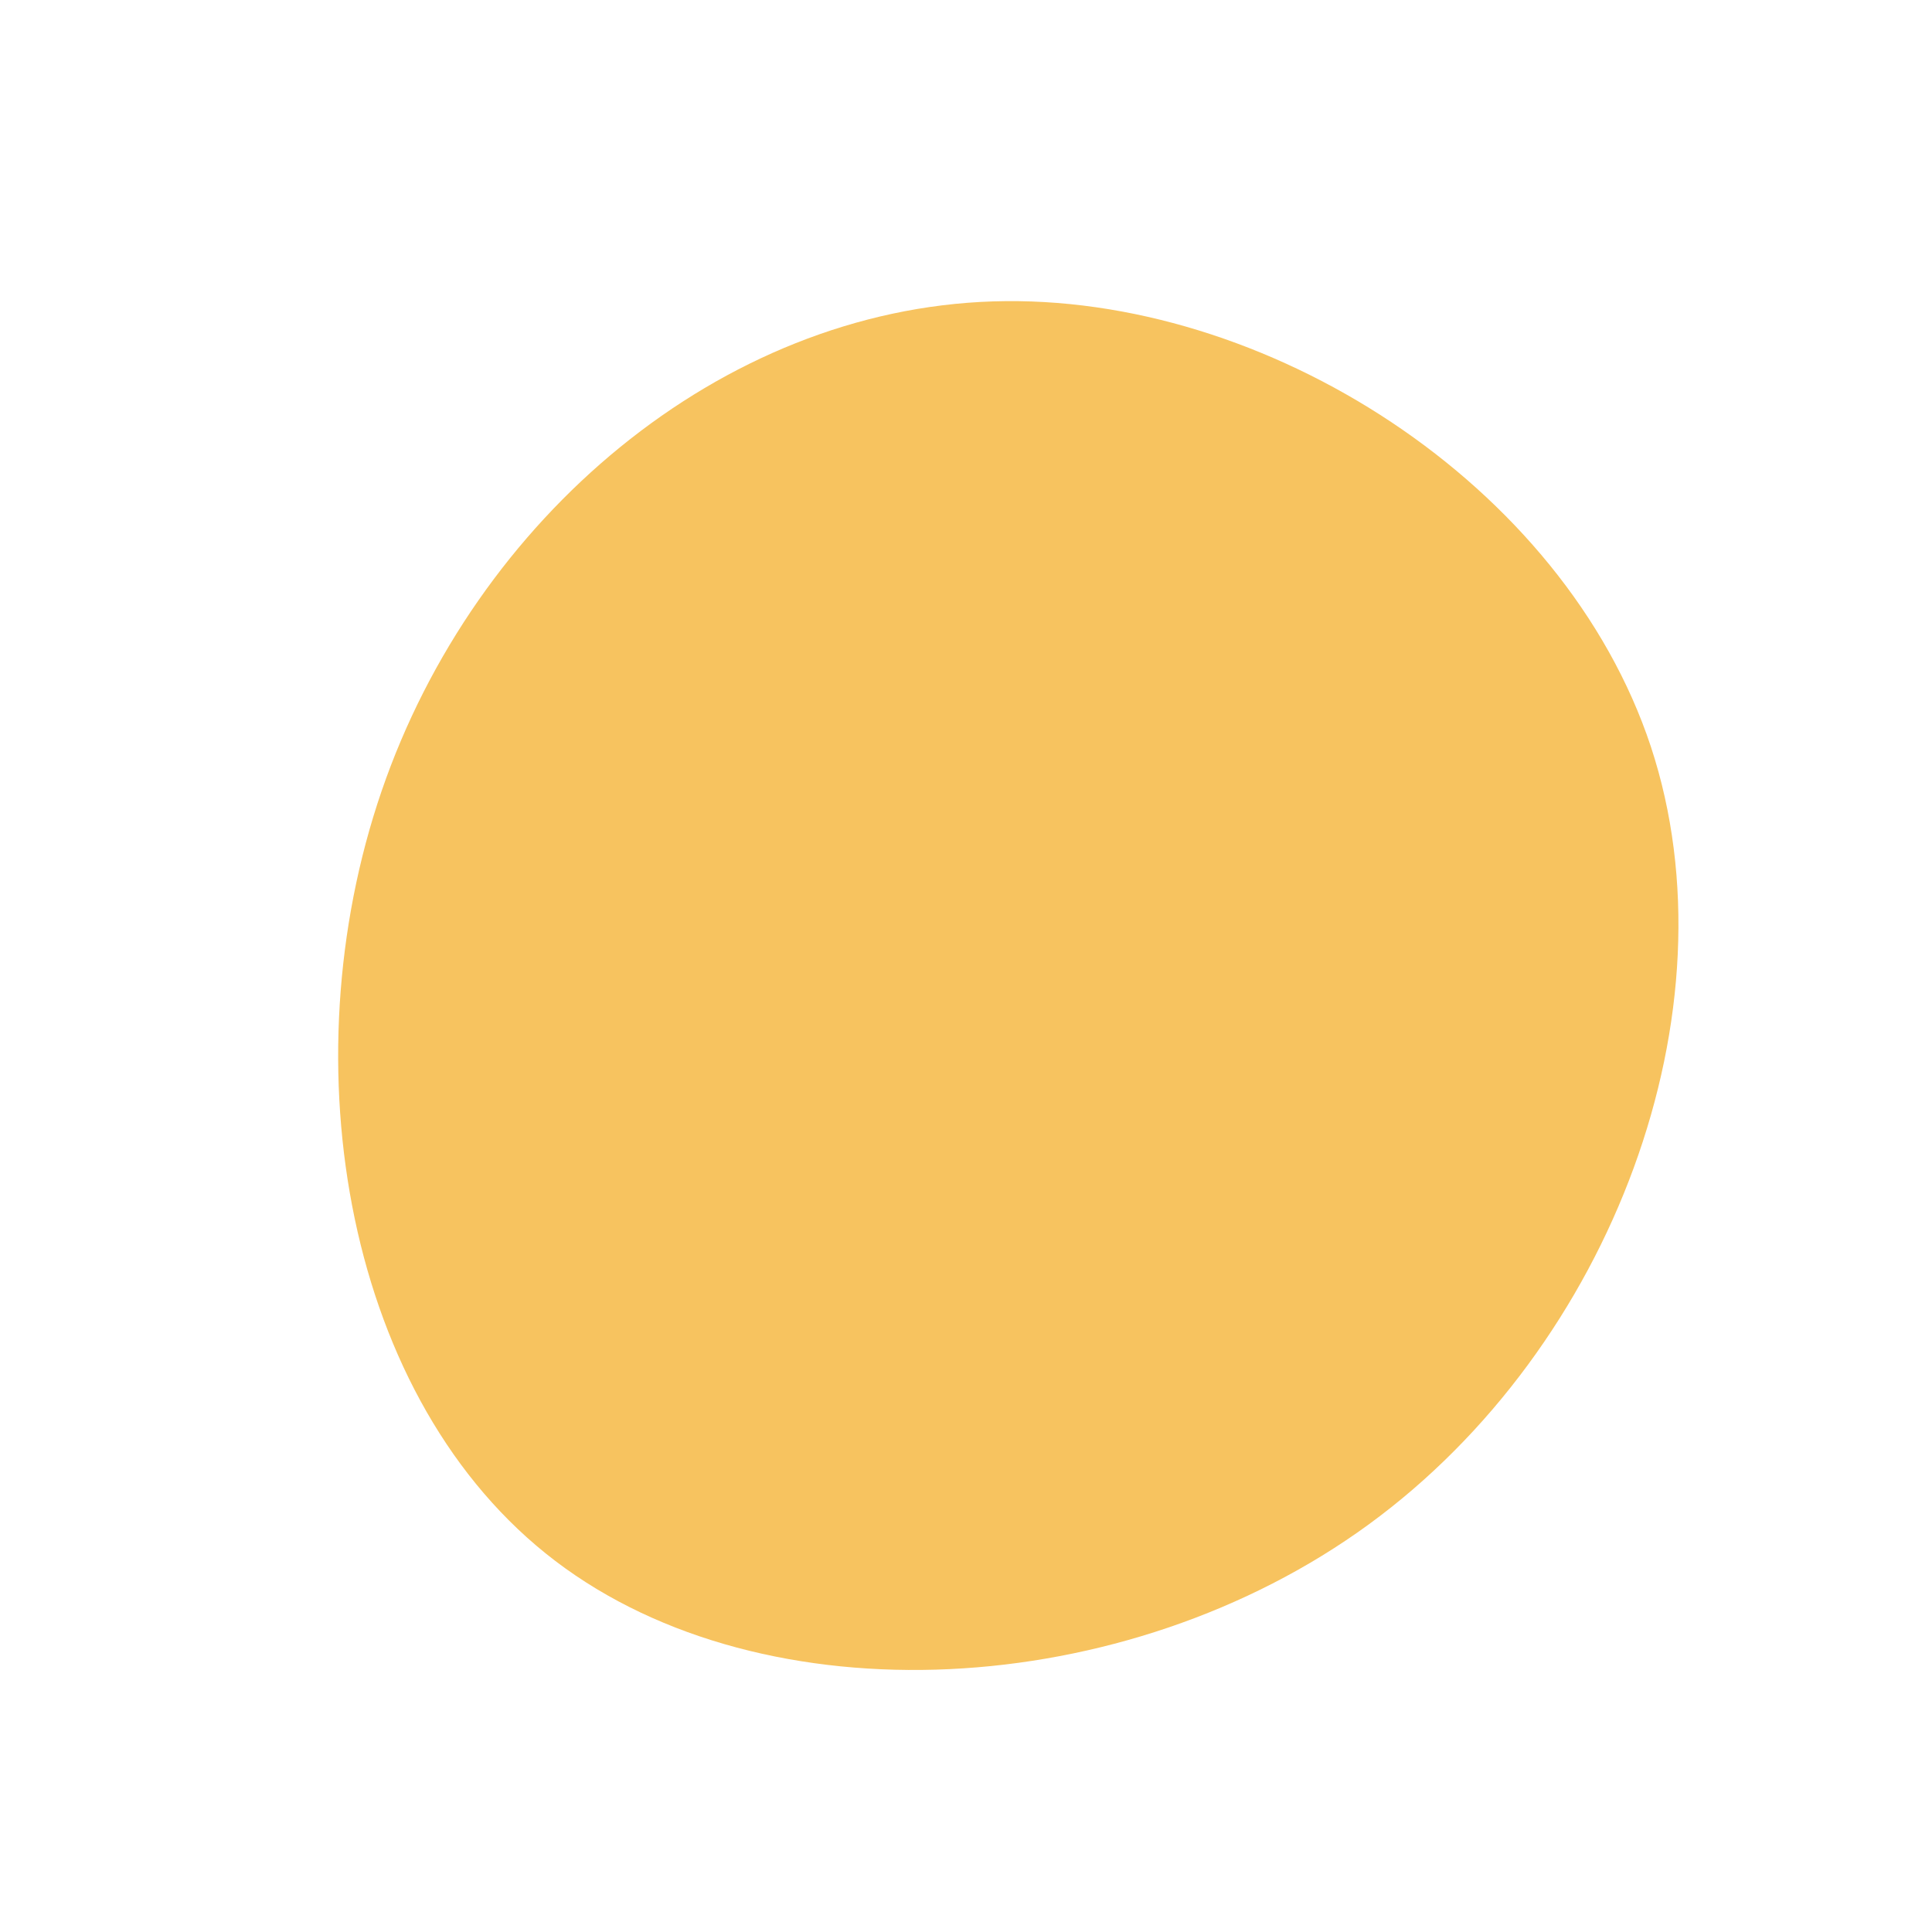 <?xml version="1.0" standalone="no"?>
<svg viewBox="0 0 200 200" xmlns="http://www.w3.org/2000/svg">
  <path fill="#F7C35F" d="M70.9,-22.7C79.9,4.6,66.9,39.4,41.7,57.8C16.5,76.2,-20.8,78.1,-42.5,61.6C-64.2,45.1,-70.2,10.2,-60.5,-18.1C-50.8,-46.4,-25.4,-67.9,2.8,-68.8C31,-69.7,61.9,-49.9,70.9,-22.7Z" transform="translate(100 100)" />
</svg>
